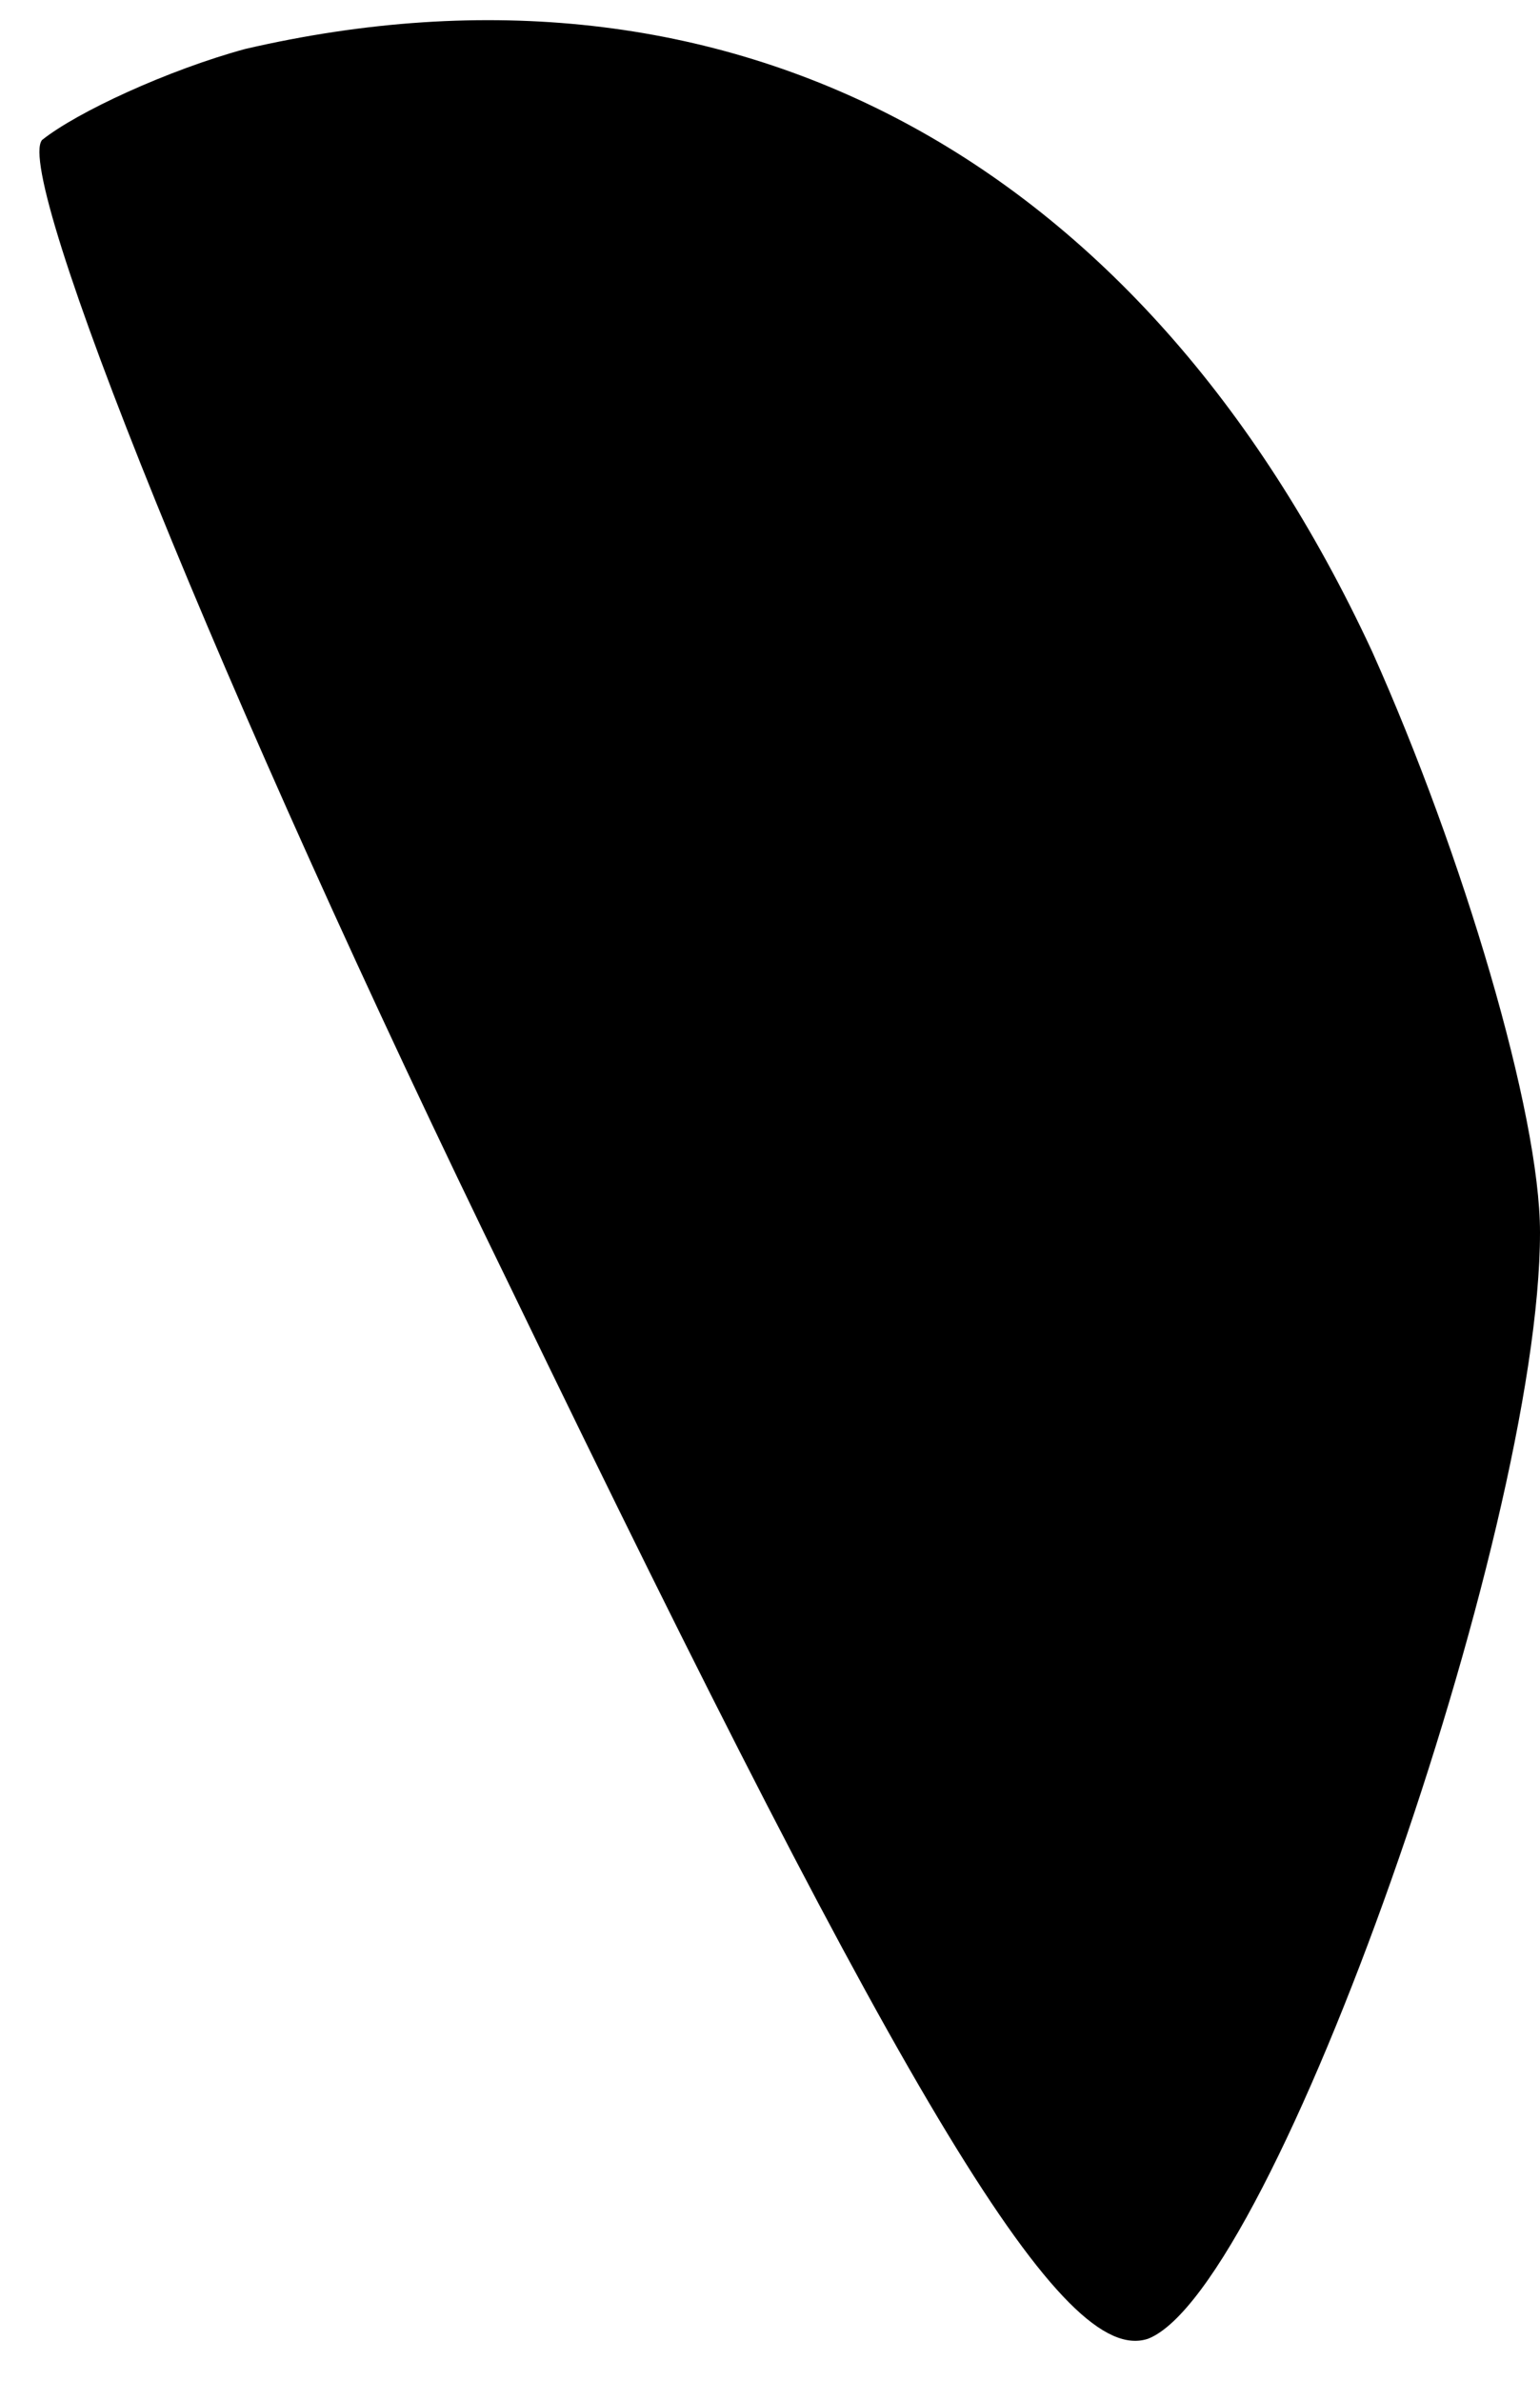 <?xml version="1.0" standalone="no"?>
<!DOCTYPE svg PUBLIC "-//W3C//DTD SVG 20010904//EN"
 "http://www.w3.org/TR/2001/REC-SVG-20010904/DTD/svg10.dtd">
<svg version="1.0" xmlns="http://www.w3.org/2000/svg"
 width="22pt" height="34pt" viewBox="0 0 22 34"
 preserveAspectRatio="xMidYMid meet">
<g transform="translate(0,34) scale(0.1,-0.1)"
fill="#000000" stroke="none">
<path fill="#000000" stroke="none" d="M35 333 c-11 -3 -24 -9 -29 -13 -4 -5
25 -78 67 -164 57 -118 79 -154 91 -150 18 7 56 115 56 158 0 17 -11 54 -24
83 -33 71 -92 102 -161 86z"/>
</g>
</svg>
